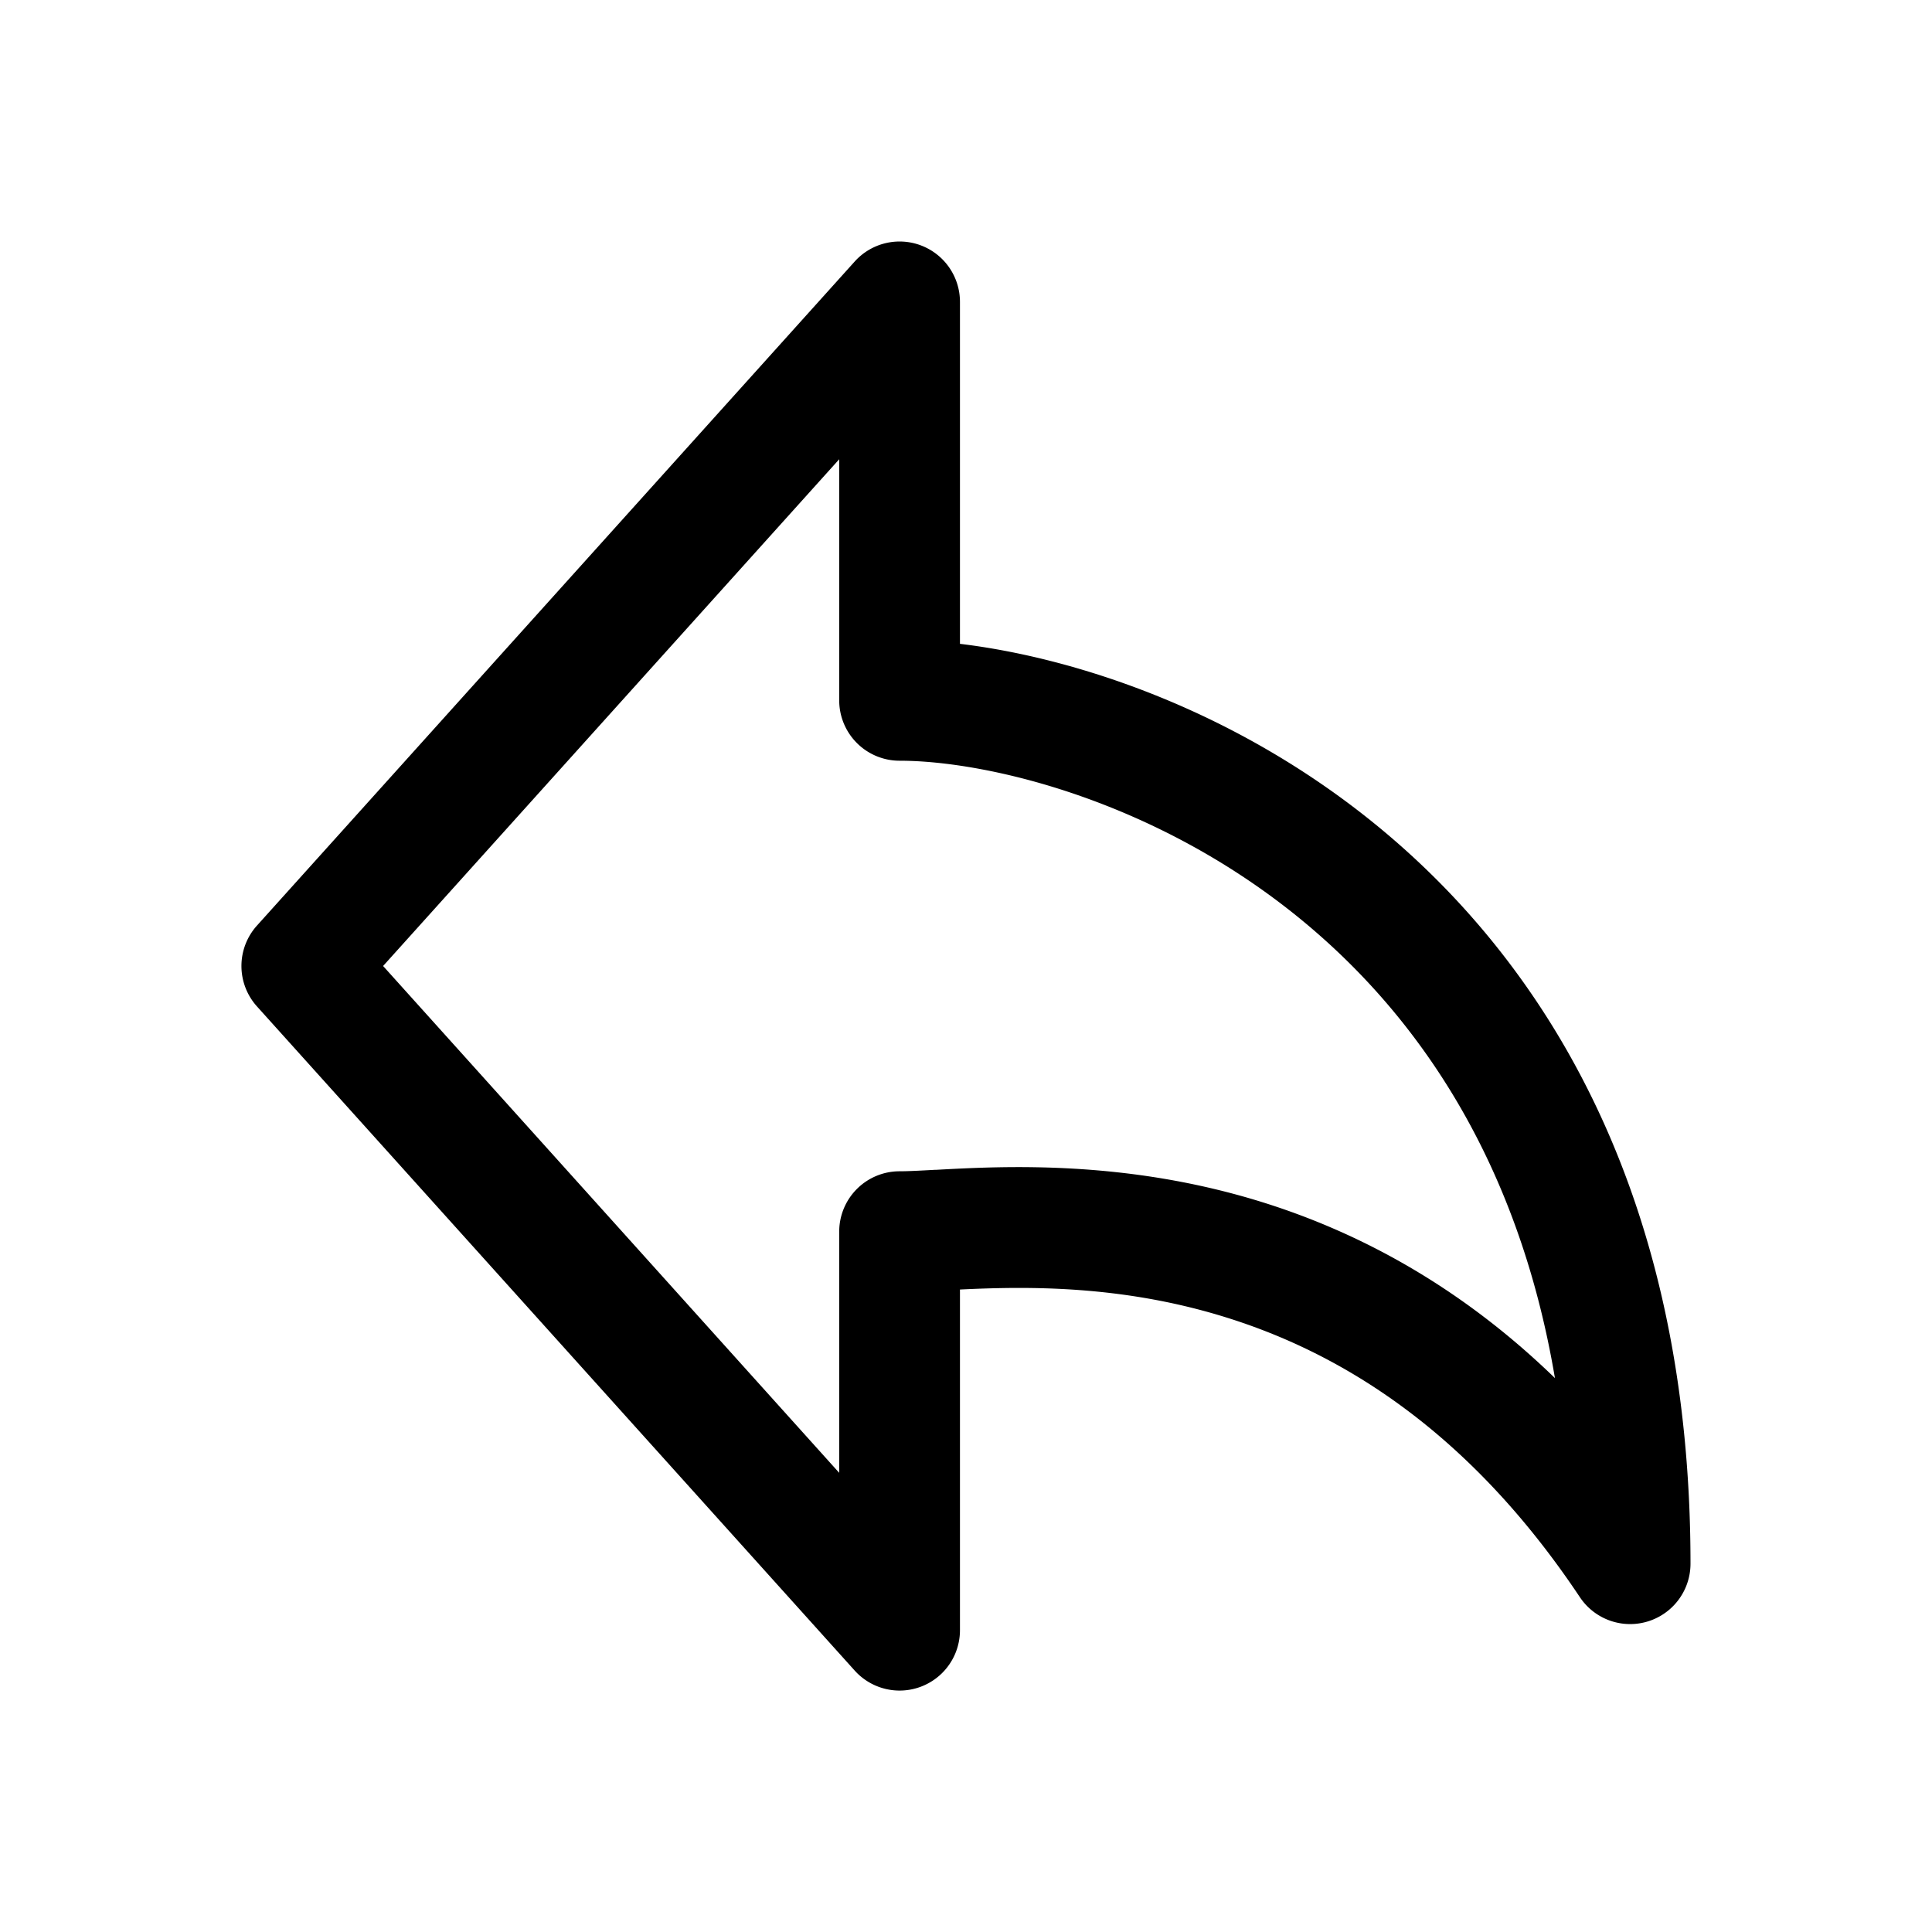 <svg xmlns="http://www.w3.org/2000/svg" width="24" height="24" fill="none" class="persona-icon" viewBox="0 0 24 24"><path fill="currentColor" fill-rule="evenodd" d="M11.444 3.05a.75.75 0 0 1 .481.7v4.248c1.426.171 3.428.82 5.191 2.267C19.254 12.02 21 14.915 21 19.425a.75.75 0 0 1-1.374.416c-1.384-2.075-2.972-3.03-4.383-3.472-1.303-.409-2.49-.39-3.318-.35v4.231a.75.75 0 0 1-1.308.502l-7.425-8.25a.75.75 0 0 1 0-1.004l7.426-8.25a.75.75 0 0 1 .826-.198M4.759 12l5.666 6.296V15.3a.75.75 0 0 1 .75-.75c.102 0 .24-.007.437-.018h.014c.847-.046 2.366-.127 4.065.405 1.187.372 2.443 1.036 3.625 2.182-.462-2.734-1.735-4.531-3.151-5.694-1.817-1.492-3.915-1.975-4.99-1.975a.75.75 0 0 1-.75-.75V5.705z" clip-rule="evenodd"/></svg>